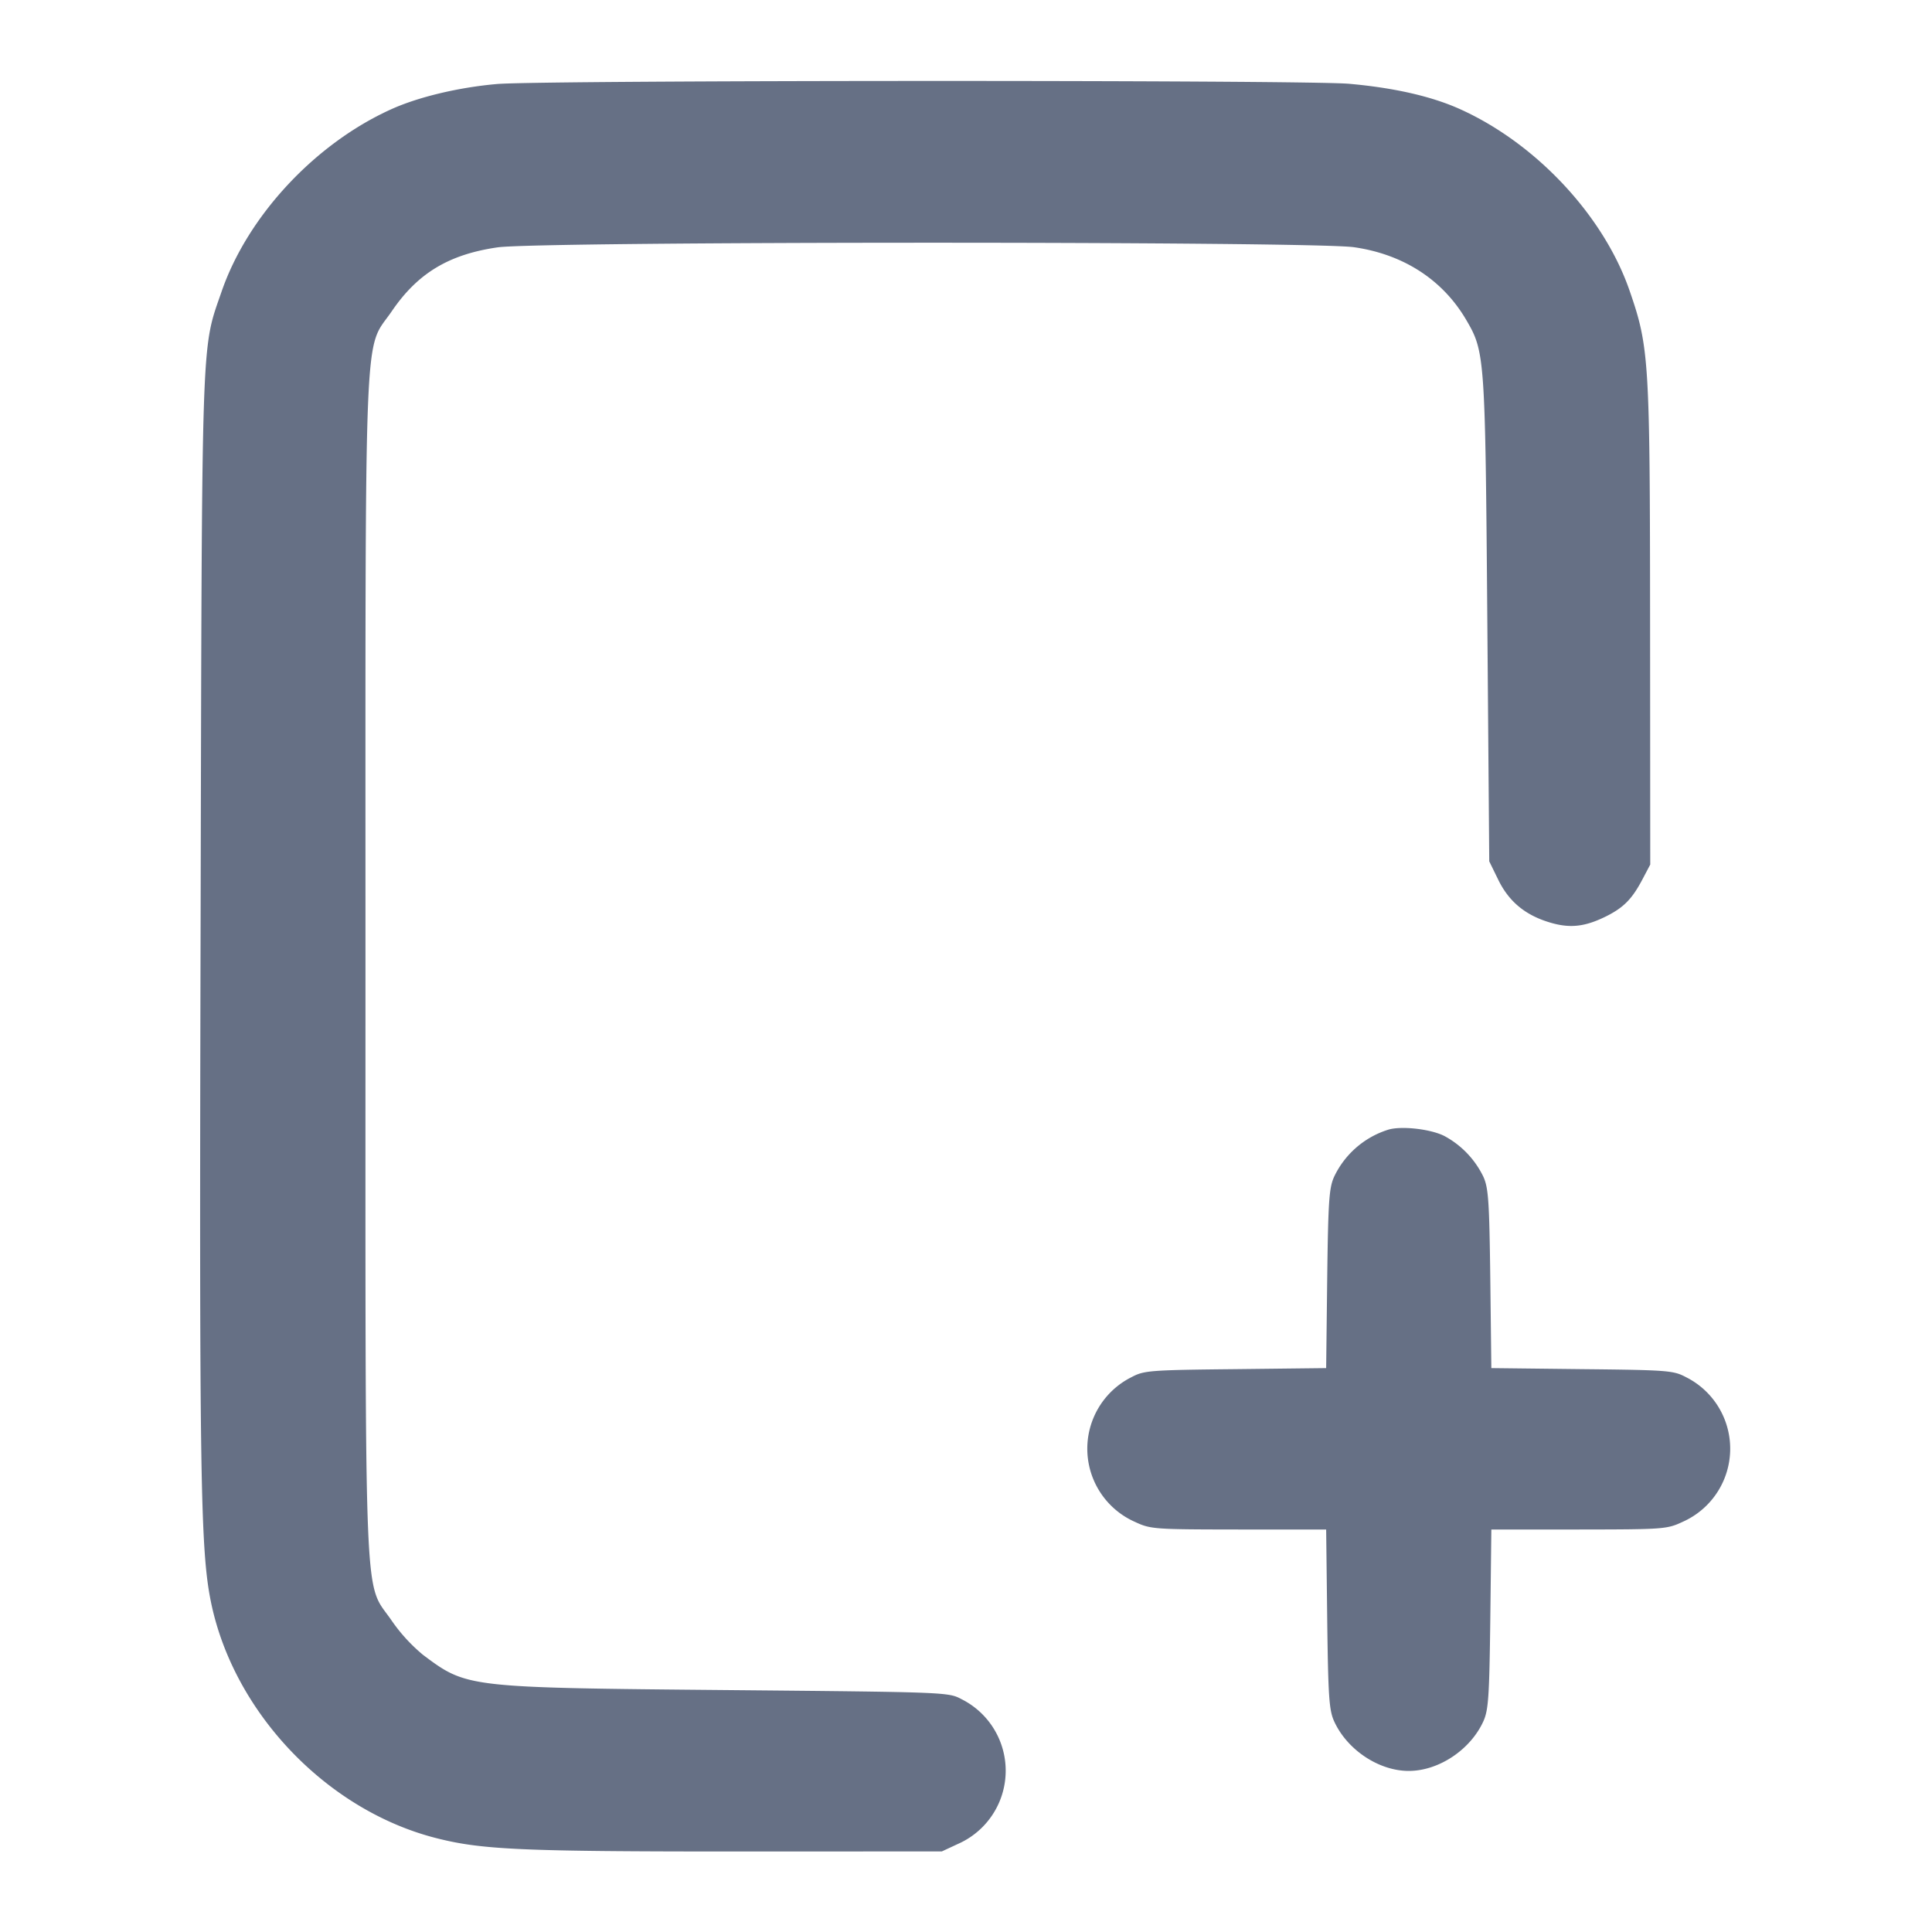 <svg width="24" height="24" fill="none" xmlns="http://www.w3.org/2000/svg"><path d="M6.17 1.044c-.477.042-.978.162-1.314.315-.947.429-1.781 1.327-2.104 2.265-.254.736-.243.406-.26 7.856-.017 6.884-.003 7.777.129 8.423.282 1.373 1.44 2.586 2.799 2.931.566.144 1.056.166 3.714.166l2.566-.001.2-.093a.994.994 0 0 0 .043-1.799c-.161-.086-.189-.087-2.883-.112-3.267-.03-3.258-.029-3.803-.436a2.111 2.111 0 0 1-.39-.425c-.352-.516-.327.118-.327-8.134s-.025-7.618.327-8.134c.322-.472.707-.705 1.313-.793.517-.076 10.11-.077 10.64-.002.613.088 1.102.404 1.394.903.232.396.236.451.262 3.726l.024 3 .114.233c.134.272.34.44.651.53.245.071.43.049.695-.084.213-.108.317-.215.445-.459l.095-.18-.002-2.98c-.002-3.285-.011-3.444-.254-4.147-.32-.929-1.156-1.826-2.1-2.254-.354-.161-.822-.268-1.384-.318-.553-.049-10.039-.046-10.59.003m11.07 12.991a1.111 1.111 0 0 0-.668.585c-.062.139-.073.307-.085 1.268l-.013 1.107-1.127.013c-1.069.011-1.135.017-1.29.099a.994.994 0 0 0 .043 1.799c.194.09.232.093 1.287.094h1.087l.013 1.11c.012.963.023 1.131.085 1.27.16.355.555.619.928.619s.768-.264.928-.619c.062-.139.073-.307.085-1.27l.013-1.11h1.087c1.055-.001 1.093-.004 1.287-.094a.994.994 0 0 0 .043-1.799c-.155-.082-.221-.088-1.29-.099l-1.127-.013-.013-1.107c-.012-.961-.023-1.129-.085-1.268a1.134 1.134 0 0 0-.485-.508c-.172-.088-.544-.129-.703-.077" fill="#667085" fill-rule="evenodd"/></svg>